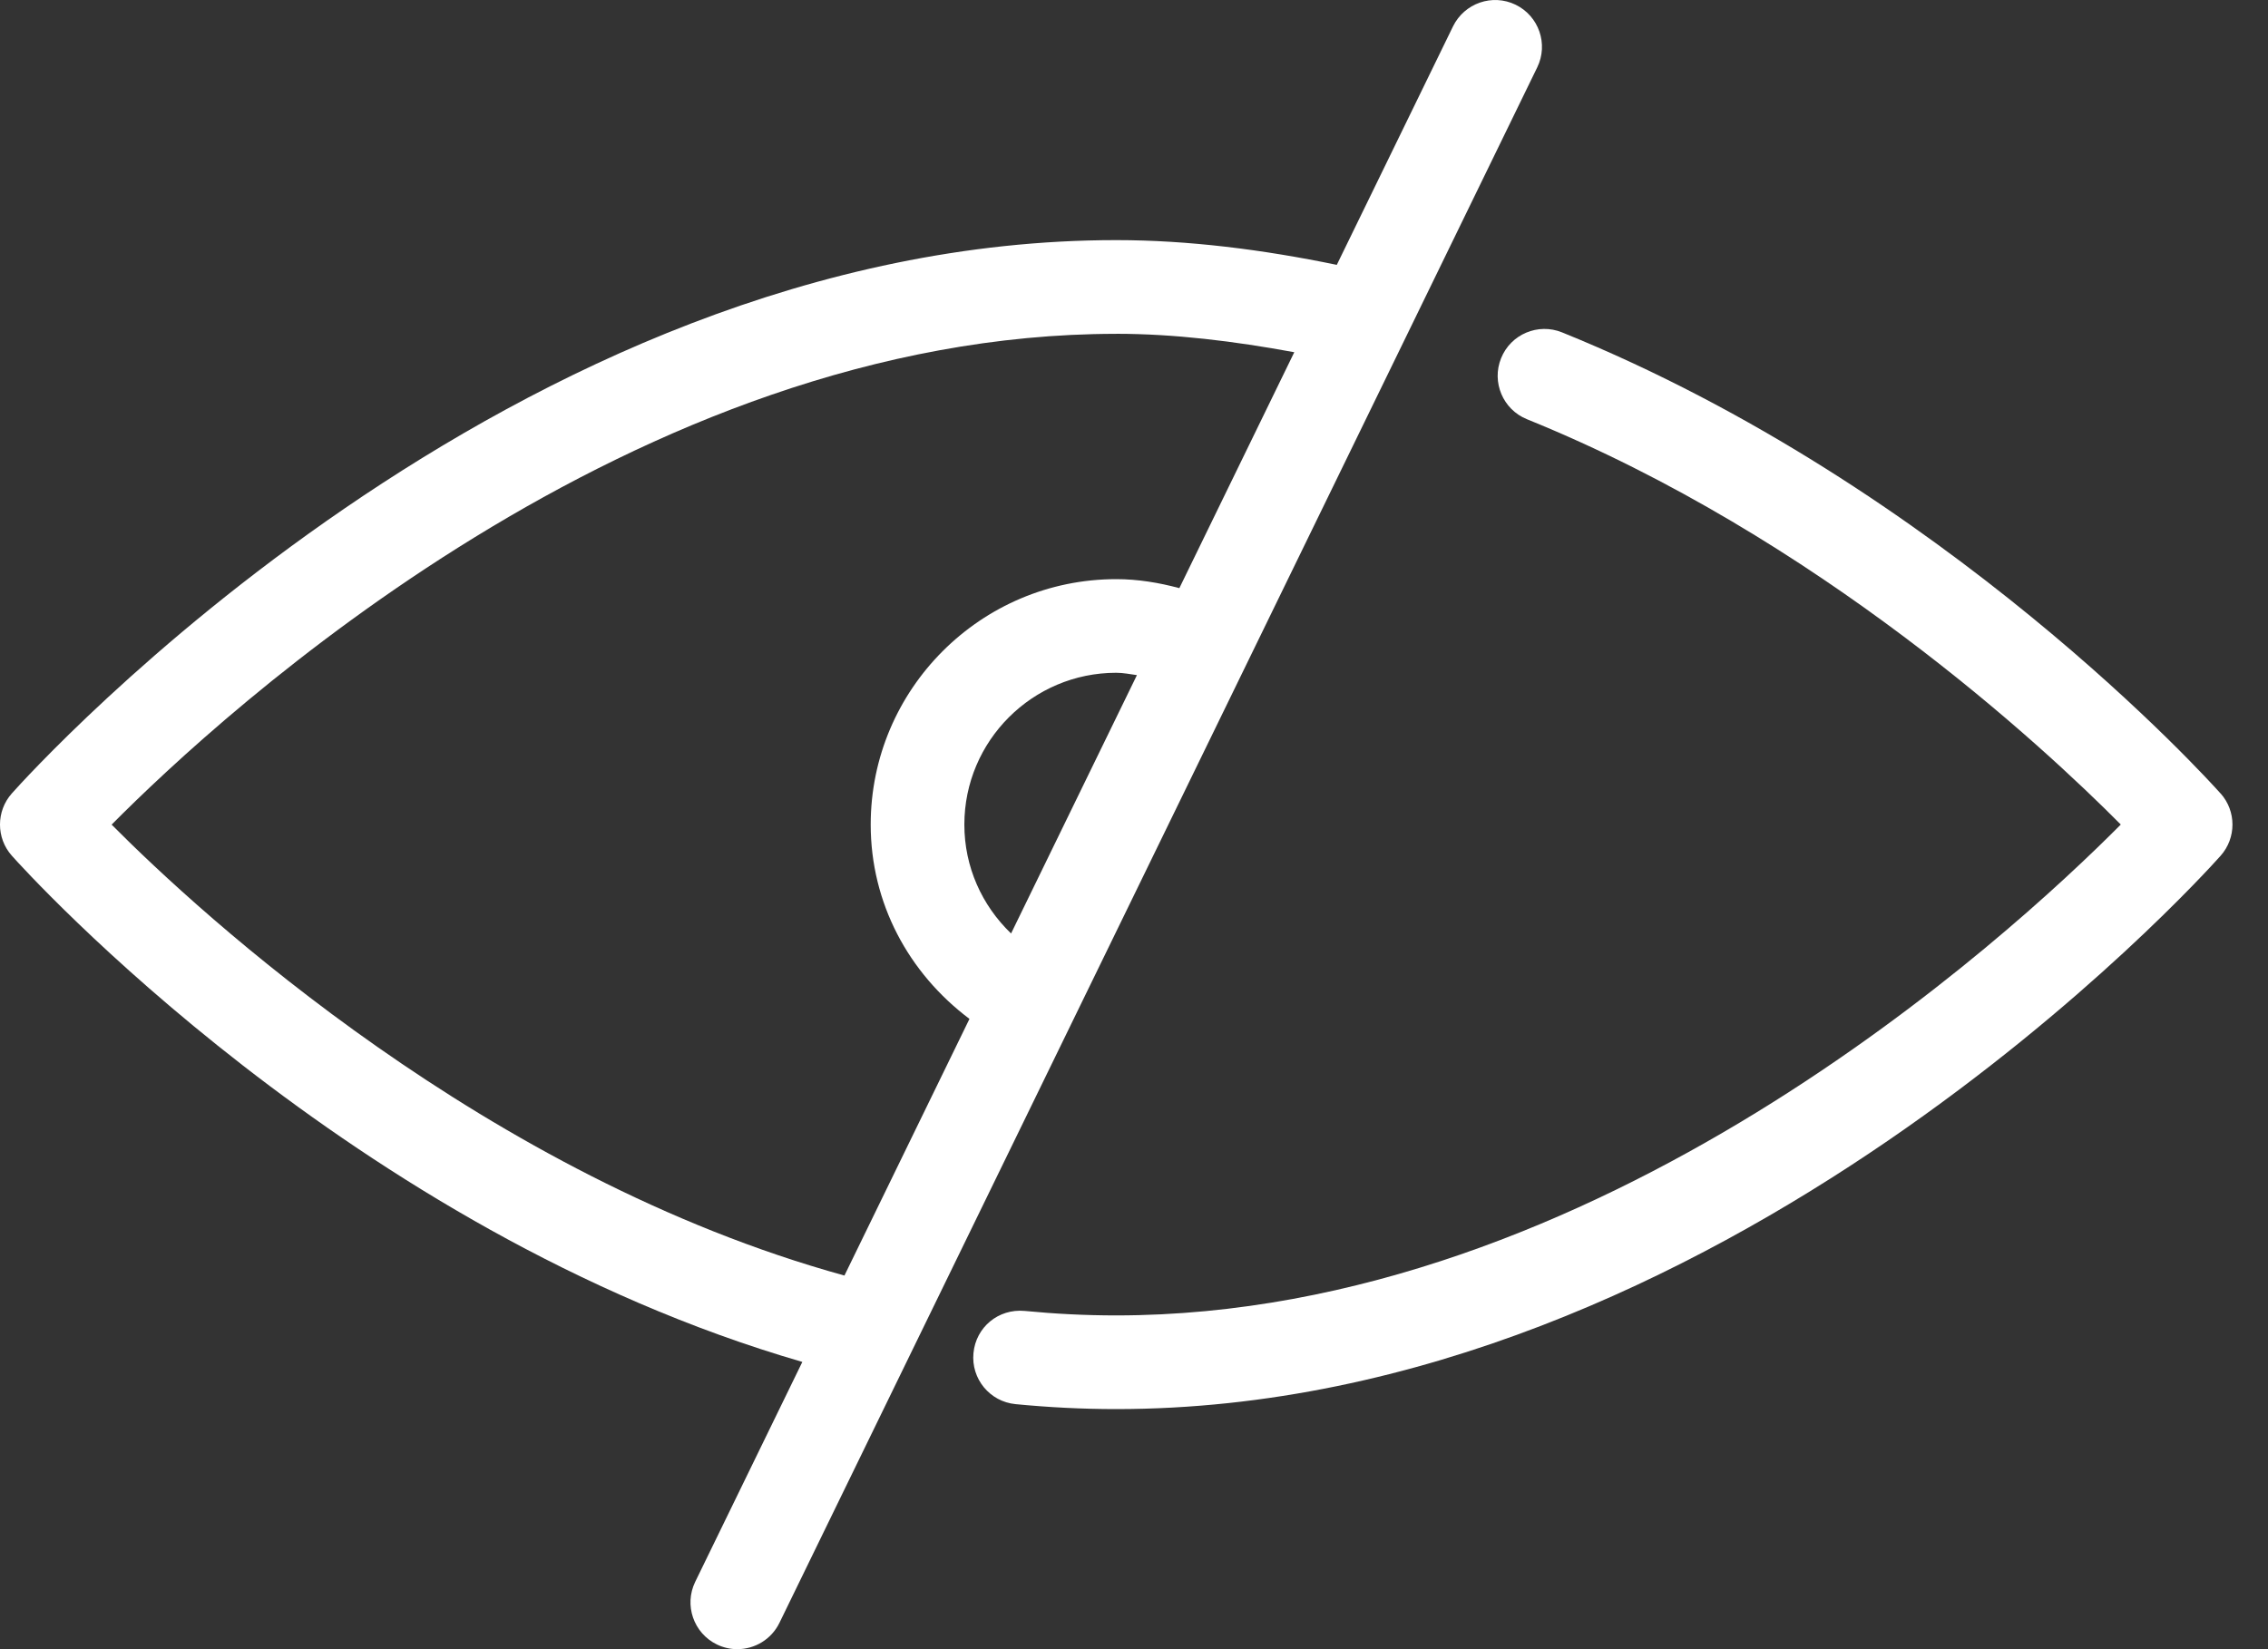 <svg width="55" height="40" viewBox="0 0 55 40" fill="none" xmlns="http://www.w3.org/2000/svg">
<rect x="0" y="0" width="55" height="40" fill="#333333" stroke="none"/>
<path d="M53.85 19.246C53.581 18.944 47.17 11.825 37.881 8.062C37.299 7.826 36.636 8.106 36.402 8.689C36.167 9.27 36.448 9.933 37.029 10.168C44.093 13.028 49.536 18.091 51.43 19.999C48.719 22.728 38.733 31.905 27.068 31.905C26.319 31.905 25.578 31.867 24.847 31.796C24.209 31.738 23.667 32.192 23.607 32.817C23.546 33.442 24.003 33.997 24.628 34.057C25.432 34.135 26.246 34.177 27.068 34.177C41.732 34.177 53.363 21.304 53.851 20.756C54.234 20.325 54.234 19.675 53.851 19.245L53.85 19.246Z" fill="white"/>
<path d="M37.279 1.633C37.553 1.07 37.319 0.39 36.755 0.115C36.19 -0.16 35.512 0.077 35.236 0.64L32.418 6.424C30.615 6.052 28.817 5.824 27.068 5.824C12.405 5.824 0.775 18.696 0.287 19.244C-0.096 19.675 -0.096 20.325 0.287 20.755C0.63 21.14 8.515 29.86 19.457 33.033L16.859 38.367C16.585 38.93 16.819 39.61 17.384 39.886C17.543 39.963 17.713 40 17.88 40C18.301 40 18.705 39.765 18.902 39.361L34.085 8.193L37.279 1.633ZM27.068 8.096C28.479 8.096 29.929 8.275 31.387 8.543L28.6 14.265C28.103 14.132 27.595 14.047 27.069 14.047C23.787 14.047 21.115 16.718 21.115 20C21.115 21.904 22.032 23.602 23.51 24.713L20.478 30.938C11.802 28.545 4.888 22.198 2.707 20.001C5.414 17.271 15.385 8.097 27.069 8.097L27.068 8.096ZM24.519 22.641C23.81 21.96 23.386 21.024 23.386 20C23.386 17.97 25.038 16.318 27.068 16.318C27.24 16.318 27.404 16.352 27.571 16.375L24.519 22.641Z" fill="white"/>
</svg>
